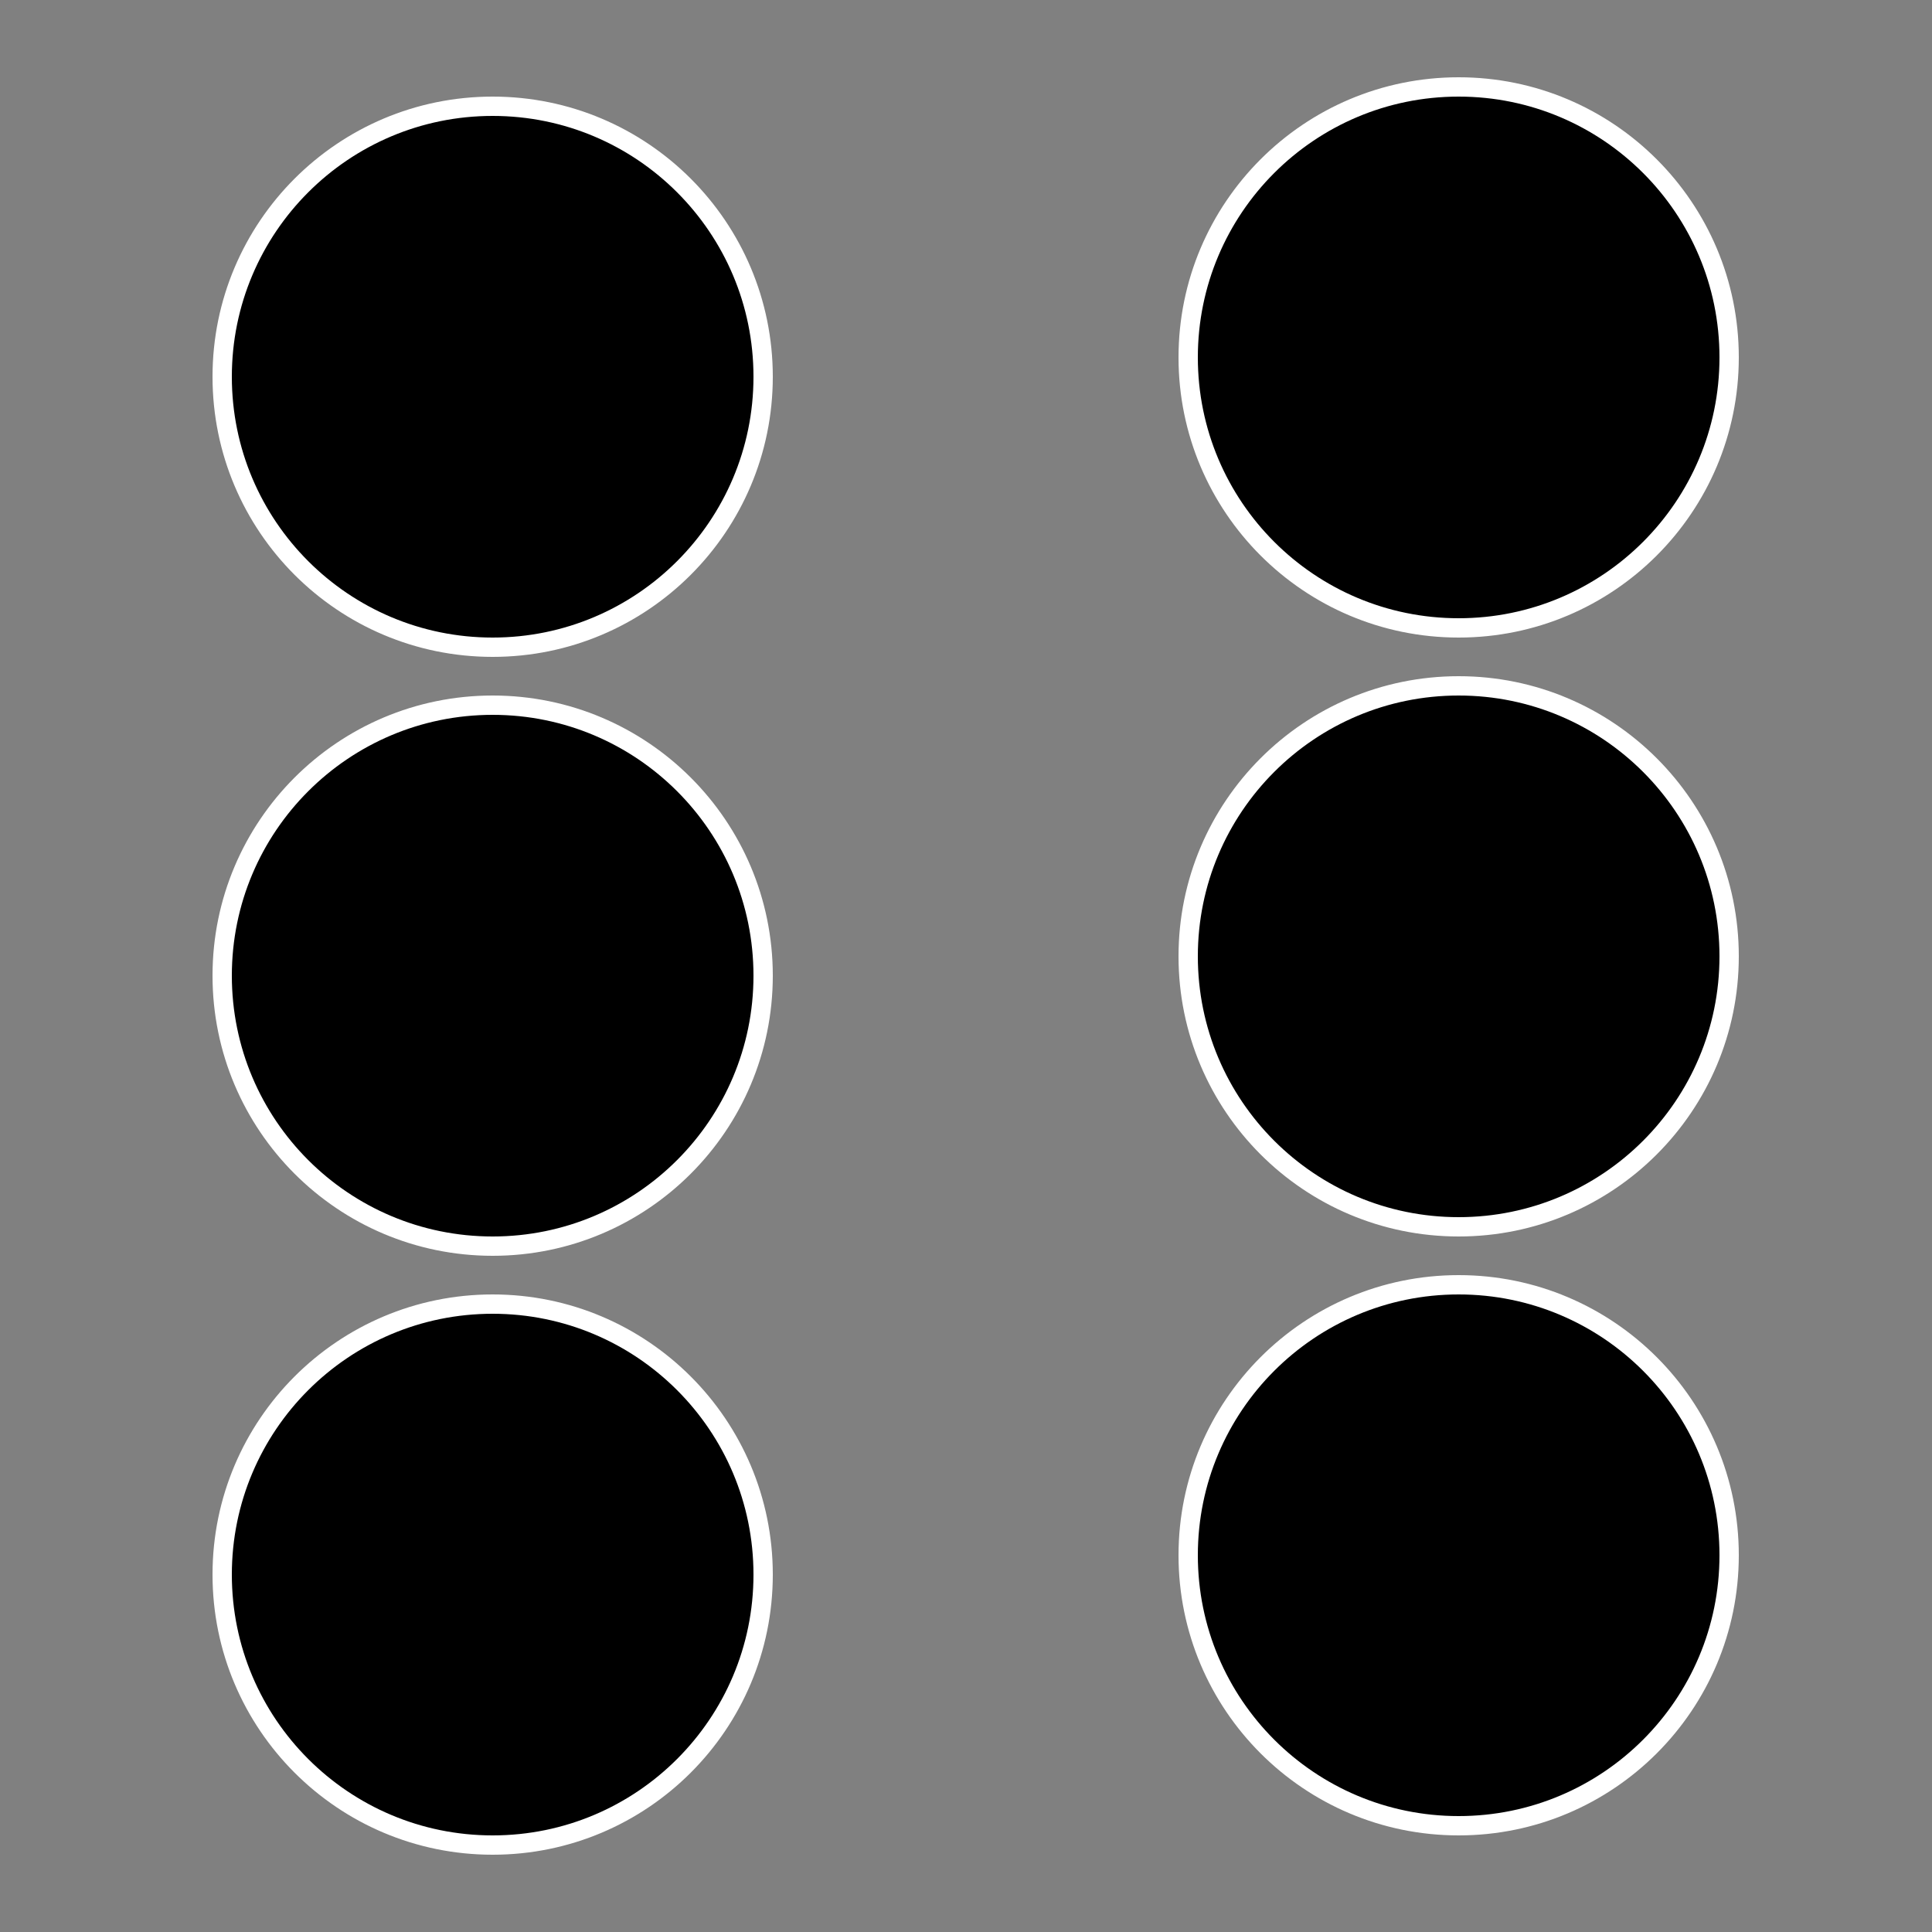 <svg id="Layer_1" data-name="Layer 1" xmlns="http://www.w3.org/2000/svg" viewBox="0 0 100 100"><rect x="0" y="0" width="100" height="100" fill="#808080" stroke="none"/><defs><style>.cls-1{stroke:#fff;stroke-miterlimit:10;}</style></defs><title>6</title><circle class="cls-1" cx="25.5" cy="50.5" r="14"/><circle class="cls-1" cx="25.5" cy="19.5" r="14"/><circle class="cls-1" cx="25.5" cy="81.5" r="14"/><circle class="cls-1" cx="75.5" cy="49.5" r="14"/><circle class="cls-1" cx="75.5" cy="18.5" r="14"/><circle class="cls-1" cx="75.5" cy="80.5" r="14"/></svg>
